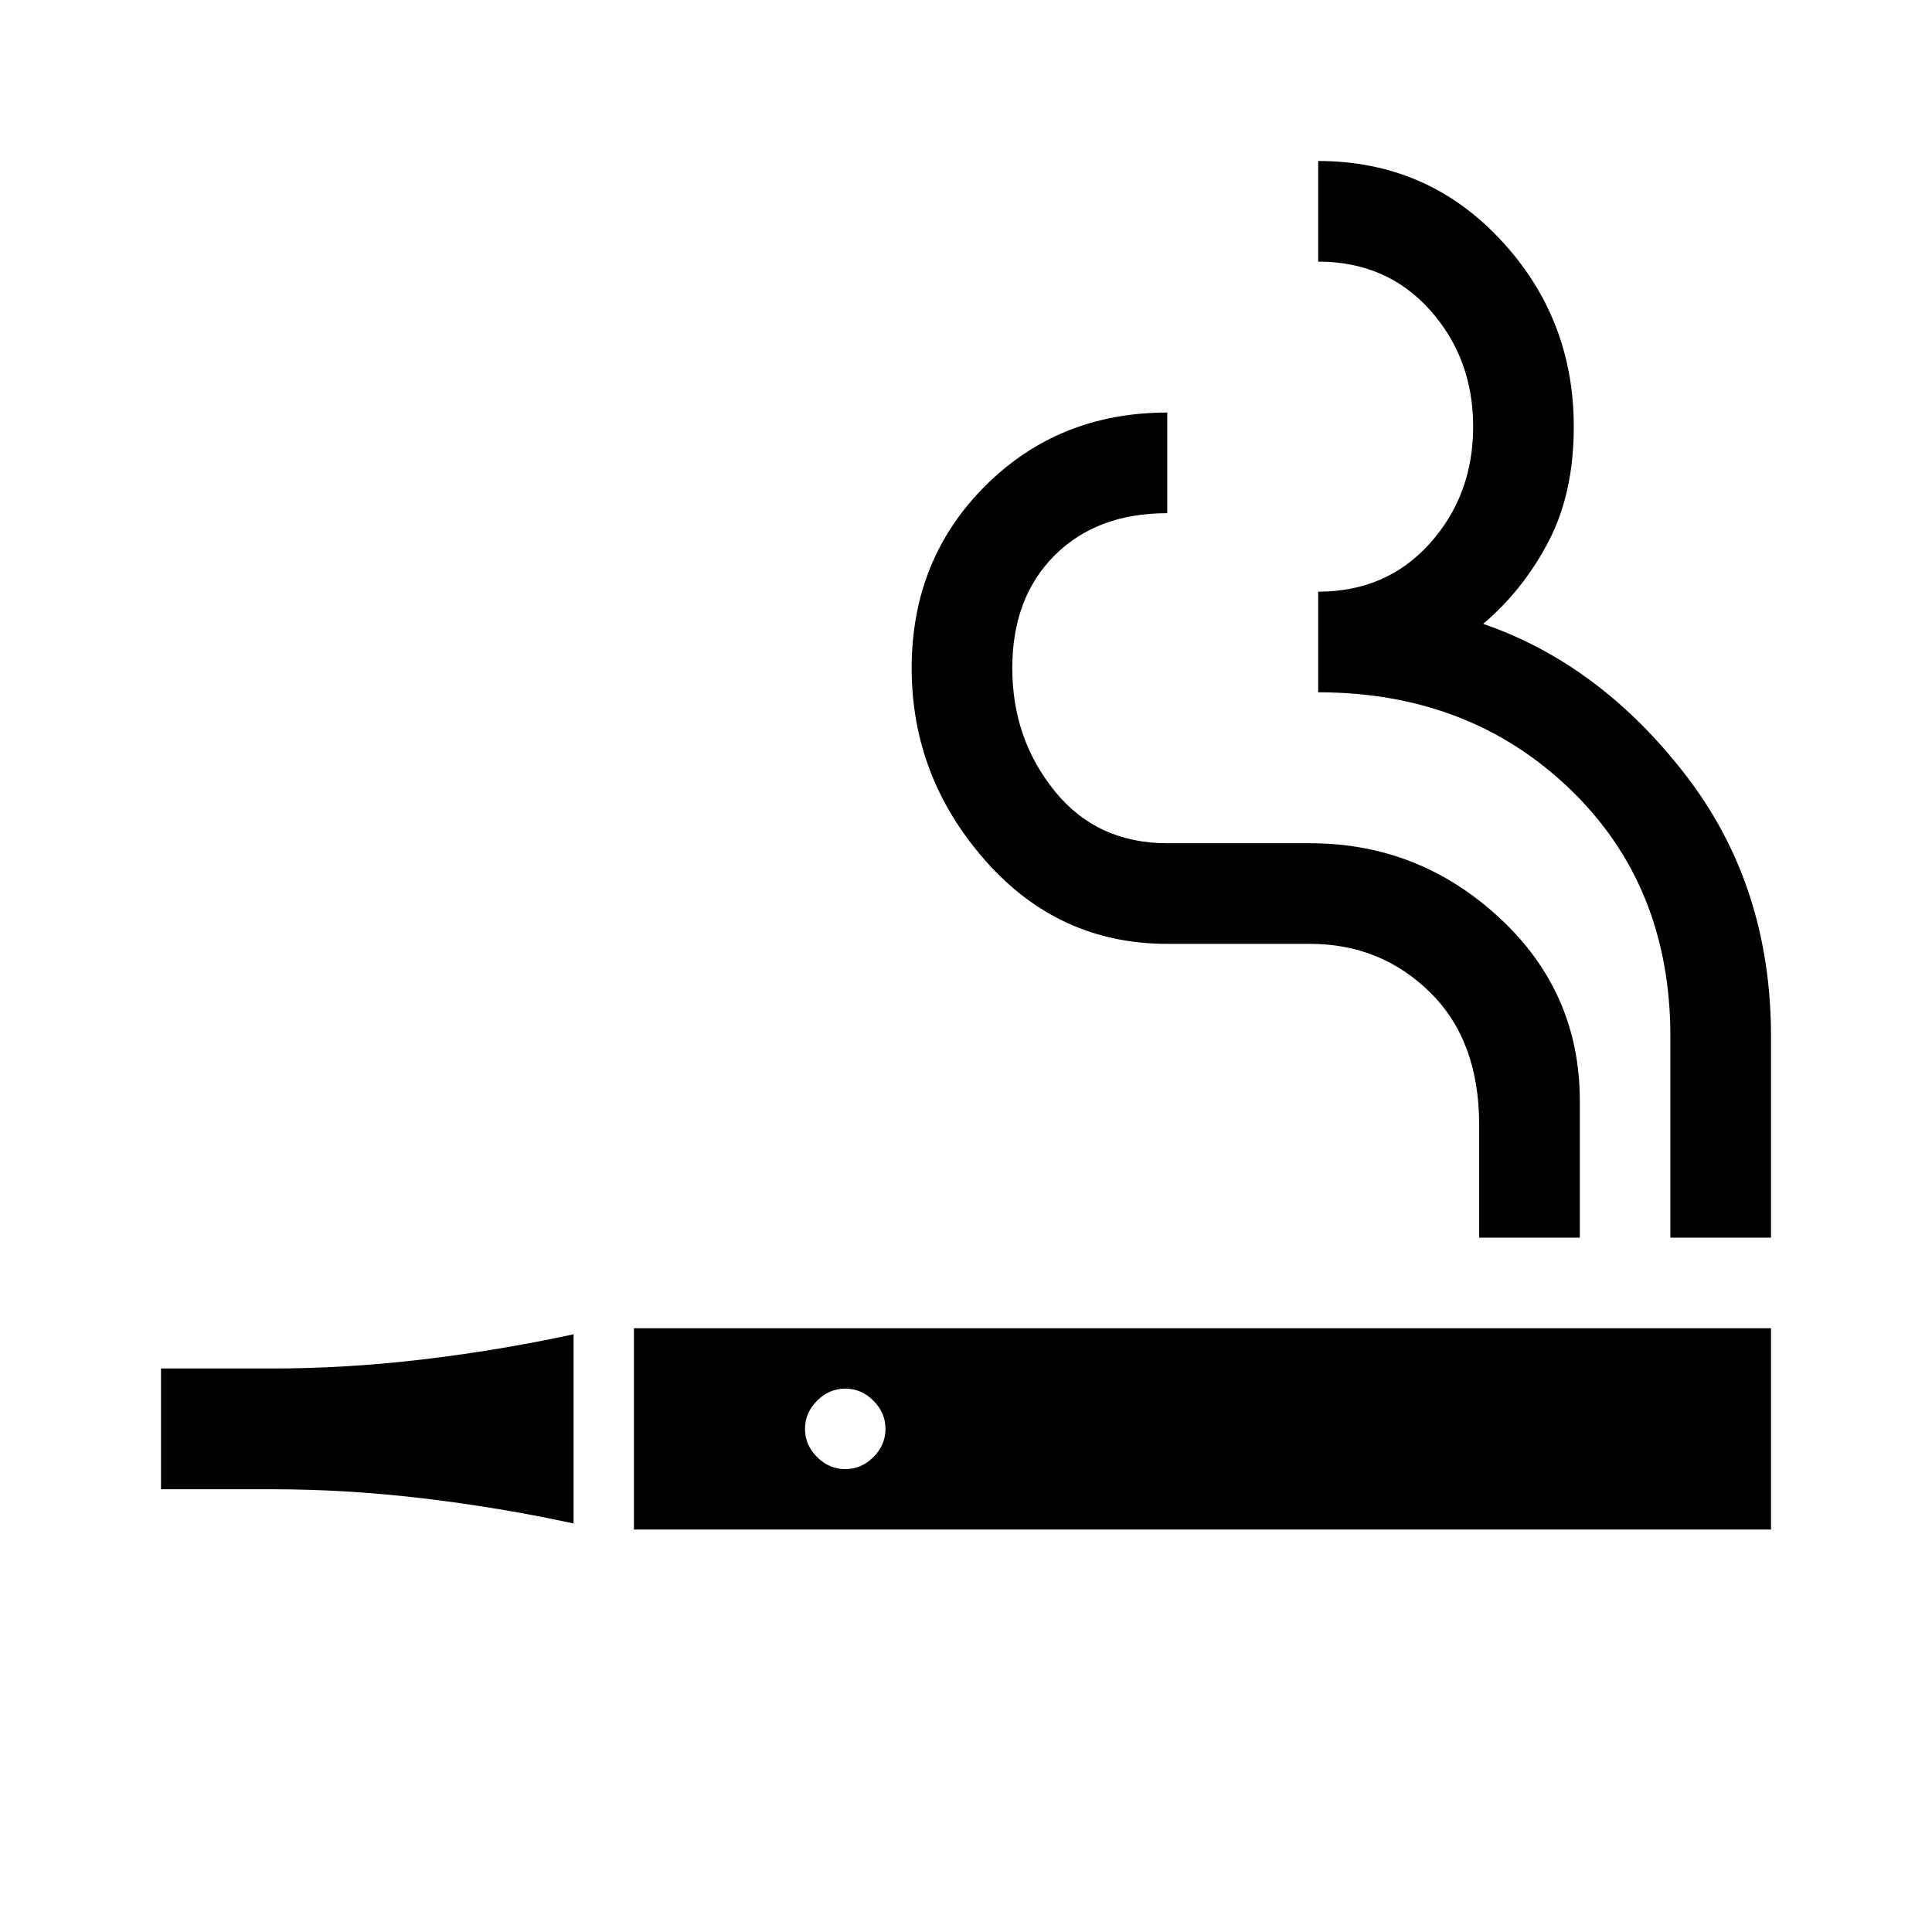 <svg xmlns="http://www.w3.org/2000/svg" height="48" width="48"><path d="M14.25 37.85q-1.85-.4-3.75-.625Q8.6 37 6.75 37H4v-3h2.75q1.85 0 3.75-.225t3.75-.625Zm1.5.15v-5H44v5ZM21 36.5q.4 0 .7-.3.3-.3.3-.7 0-.4-.3-.7-.3-.3-.7-.3-.4 0-.7.3-.3.3-.3.7 0 .4.3.7.3.3.7.3Zm15.75-5.75v-2.8q0-2.1-1.225-3.3-1.225-1.2-2.975-1.2H29q-2.7 0-4.525-2.075Q22.65 19.3 22.65 16.6t1.825-4.525Q26.3 10.25 29 10.25v2.5q-1.75 0-2.8 1.05-1.05 1.05-1.05 2.8 0 1.75 1.05 3.05 1.05 1.3 2.8 1.3h3.55q2.7 0 4.7 1.85t2 4.55v3.4Zm4.75 0v-5q0-3.75-2.5-6.15-2.5-2.4-6.25-2.4v-2.5q1.7 0 2.775-1.2t1.075-2.9q0-1.7-1.075-2.9T32.75 6.5V4q2.7 0 4.525 1.95Q39.1 7.9 39.1 10.6q0 1.65-.625 2.85-.625 1.2-1.625 2.05 2.9 1 5.025 3.75Q44 22 44 25.75v5Z"/></svg>
